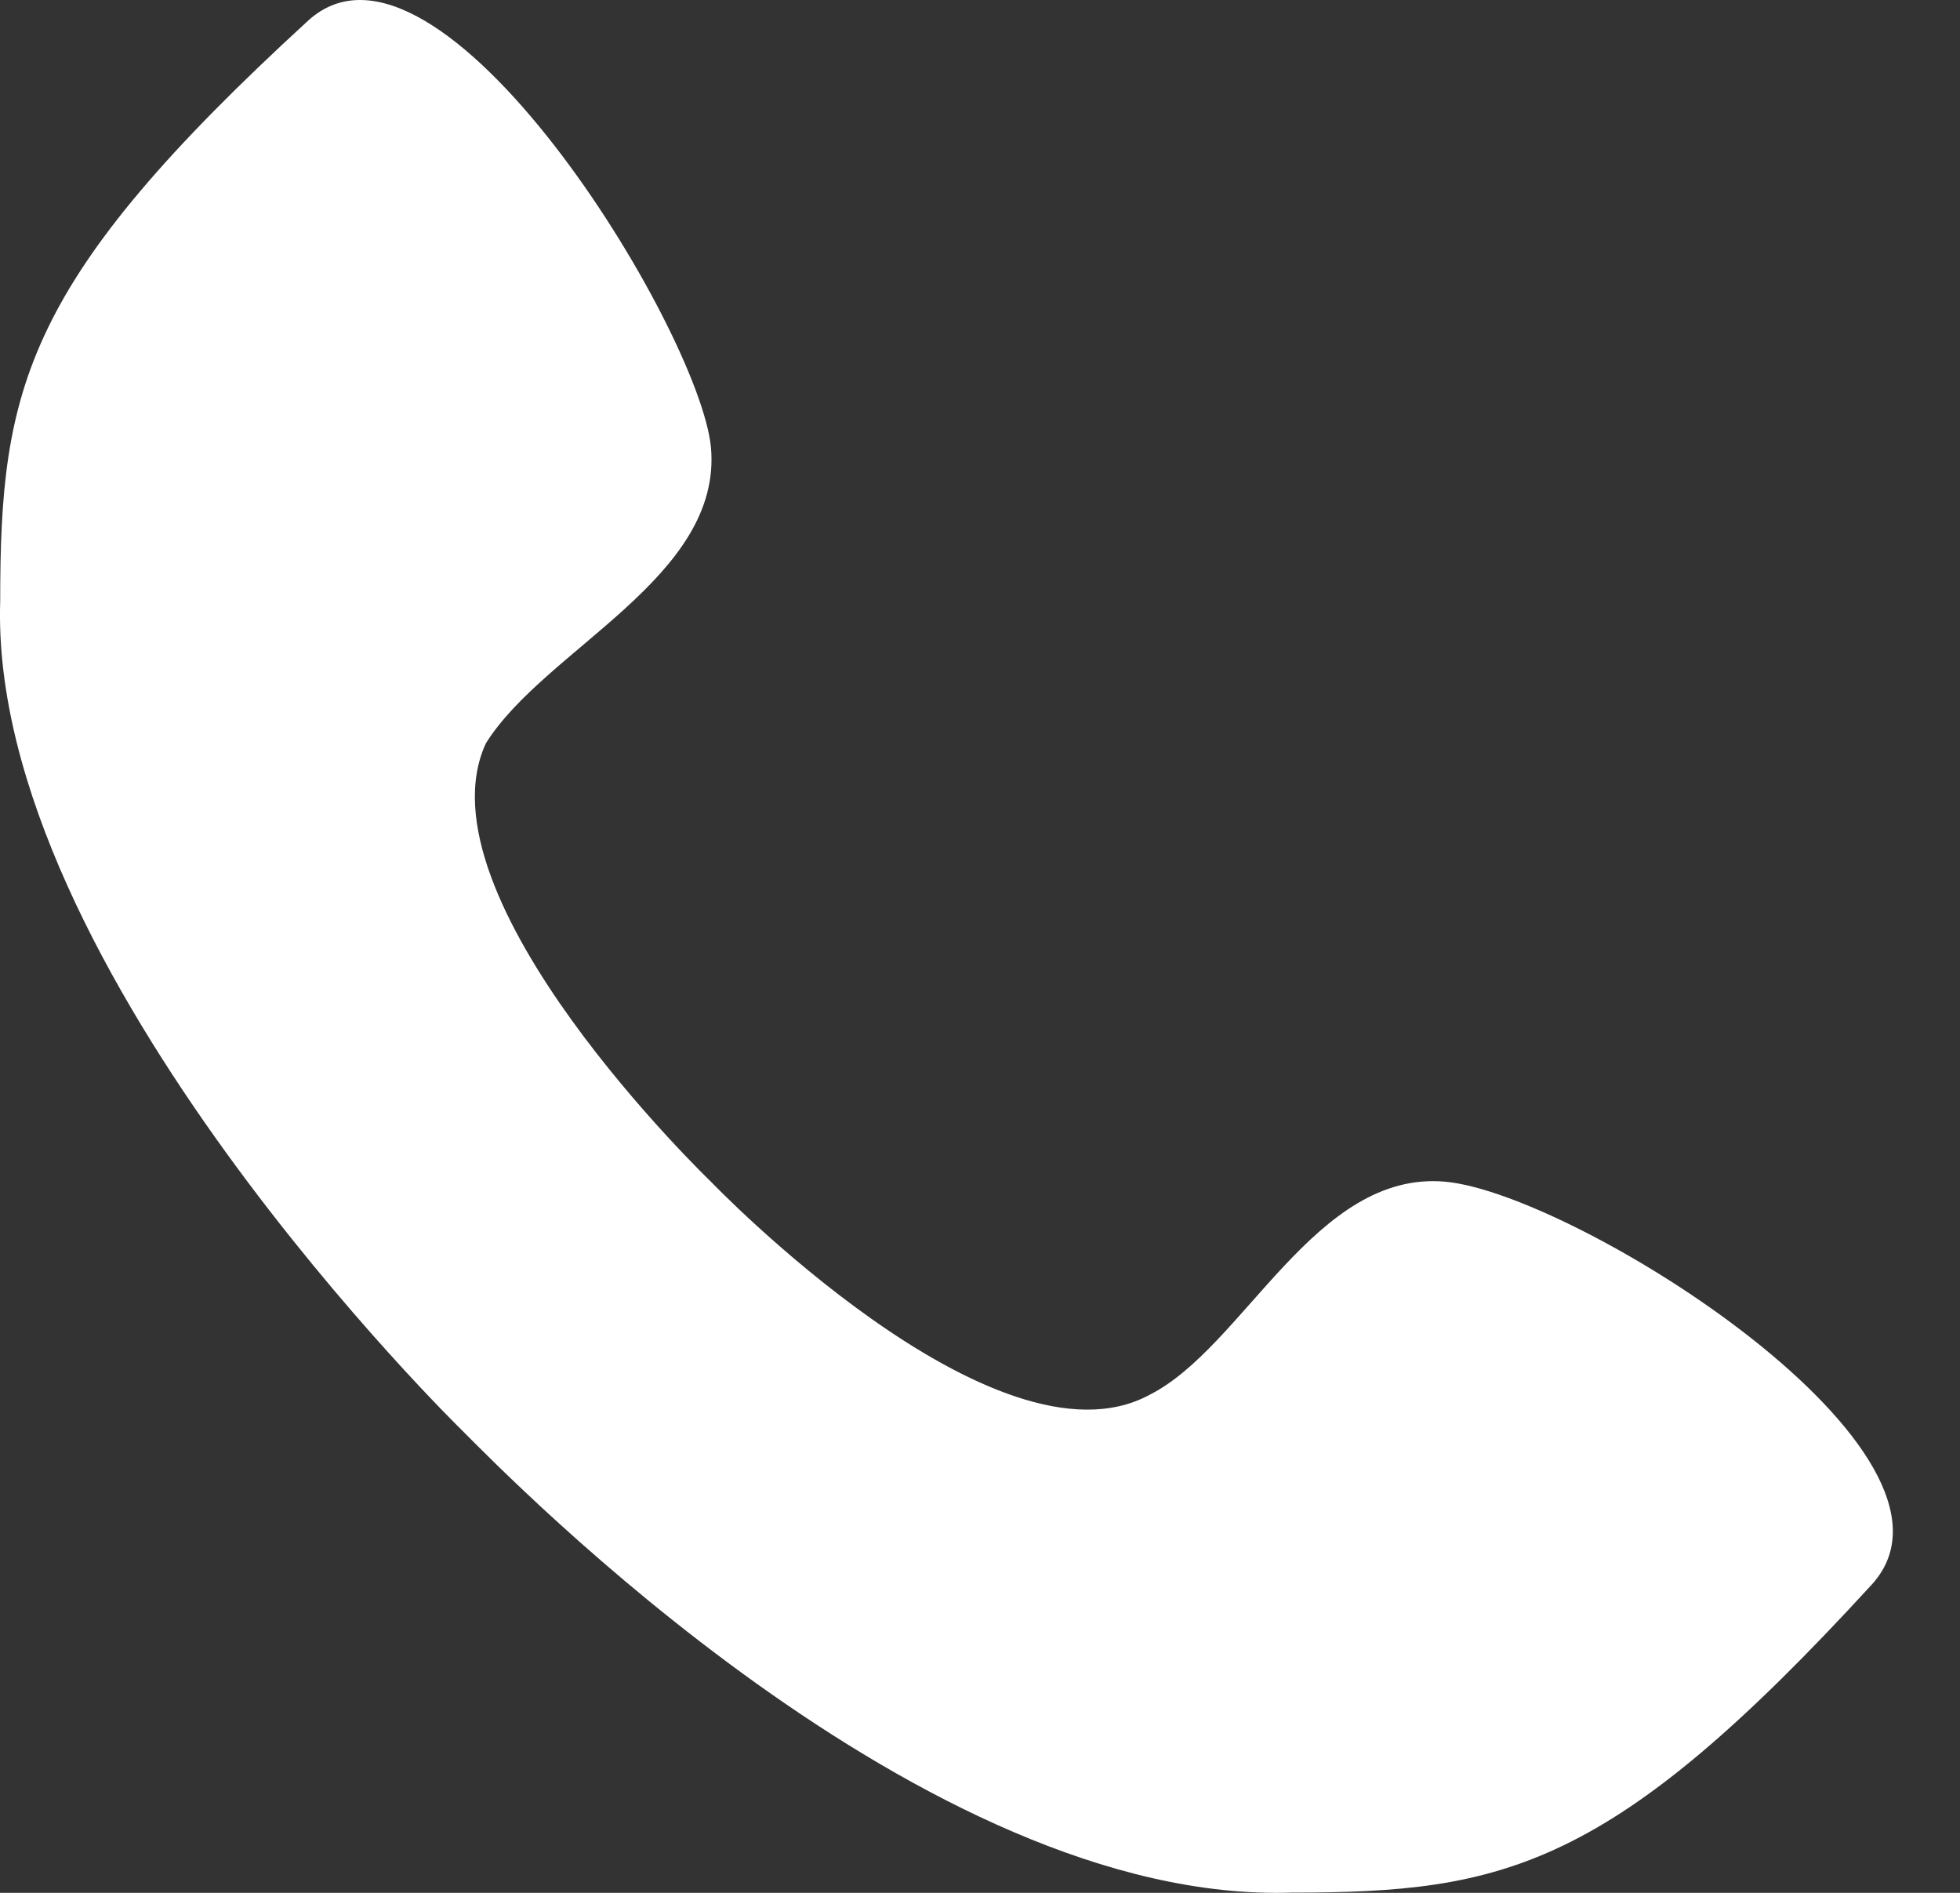 <svg width="58" height="56" viewBox="0 0 58 56" fill="none" xmlns="http://www.w3.org/2000/svg" xmlns:xlink="http://www.w3.org/1999/xlink">
<rect x="0" y="0" width="58" height="56" fill="#333333" stroke="none"/>
<path d="M42.771,34.961C38.915,34.61 36.812,39.868 34.008,41.271C29.451,43.724 21.038,34.961 21.038,34.961C21.038,34.961 12.275,26.548 14.378,21.991C16.131,19.187 21.389,17.084 21.038,13.228C20.688,9.723 12.976,-2.896 9.12,0.609C0.708,8.321 0.006,11.475 0.006,17.785C-0.344,28.651 13.677,42.322 13.677,42.322C15.079,43.724 27.348,56.343 38.214,55.993C44.524,55.993 47.679,55.292 55.39,46.879C58.896,43.023 46.627,35.312 42.771,34.961Z" fill="#FFFFFF"/>
</svg>
